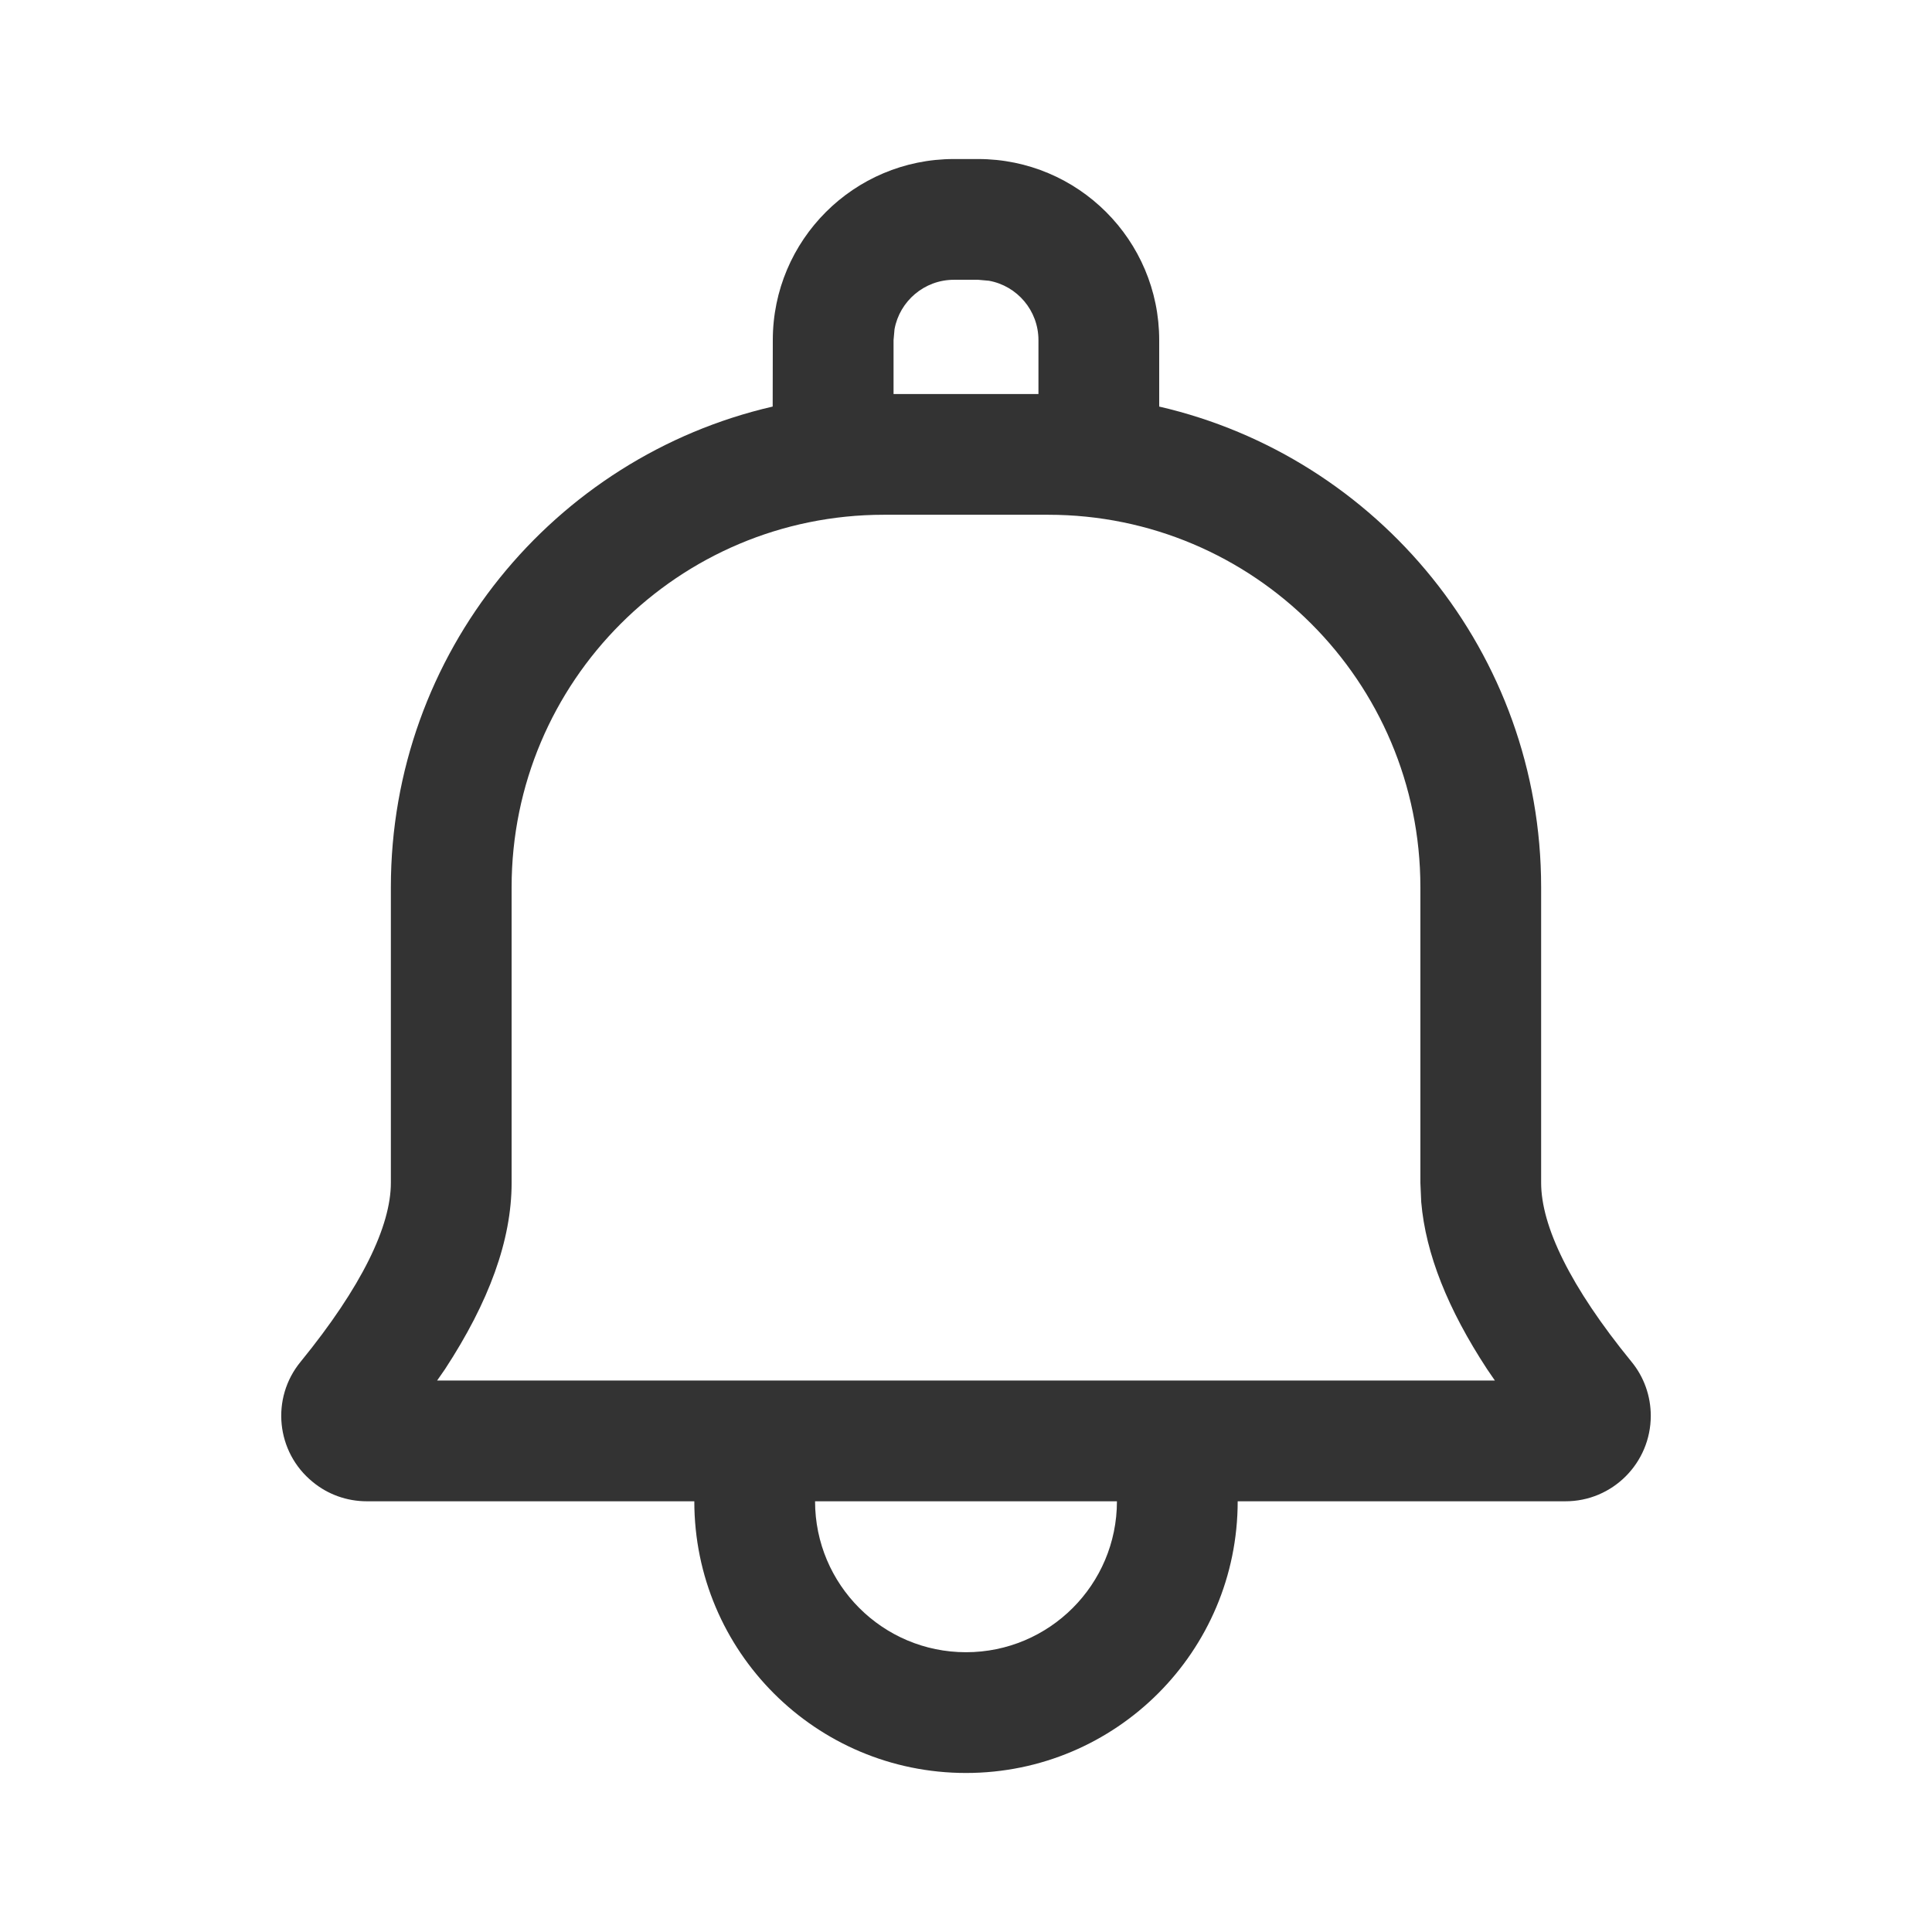 <svg xmlns="http://www.w3.org/2000/svg" width="16" height="16" viewBox="0 0 16 16">
    <defs>
        <filter id="sa3iv3h7aa">
            <feColorMatrix in="SourceGraphic" values="0 0 0 0 0.2 0 0 0 0 0.2 0 0 0 0 0.2 0 0 0 1 0"/>
        </filter>
    </defs>
    <g fill="none" fill-rule="evenodd">
        <path d="M0 0H16V16H0z" opacity=".2"/>
        <g>
            <path fill="#333" fill-rule="nonzero" d="M3.038 12.433c-.164 0-.322-.056-.448-.16-.304-.247-.349-.694-.1-.996.507-.622.747-1.124.747-1.482V7.347c0-1.939 1.35-3.562 3.162-3.98l.001-.55c0-.829.672-1.5 1.5-1.5h.2c.828 0 1.5.671 1.5 1.5v.55c1.812.418 3.163 2.041 3.163 3.98v2.448c0 .358.24.86.748 1.482.104.126.16.285.16.448 0 .391-.317.709-.708.708H10.25c0 1.243-1.007 2.25-2.25 2.25s-2.25-1.007-2.25-2.25zm3.712 0c0 .69.56 1.25 1.25 1.25s1.25-.56 1.25-1.25h-2.5zm1.93-8.17H7.32c-1.702 0-3.083 1.38-3.083 3.084v2.448c0 .475-.187.986-.551 1.543l-.066.095h8.76l-.065-.095c-.324-.495-.508-.953-.545-1.383l-.007-.16V7.347c0-1.703-1.38-3.084-3.083-3.084zM8.1 2.317h-.2c-.245 0-.45.177-.492.41l-.008.09v.446h1.2v-.446c0-.246-.177-.45-.41-.492l-.09-.008z"/>
        </g>
    </g>
</svg>
